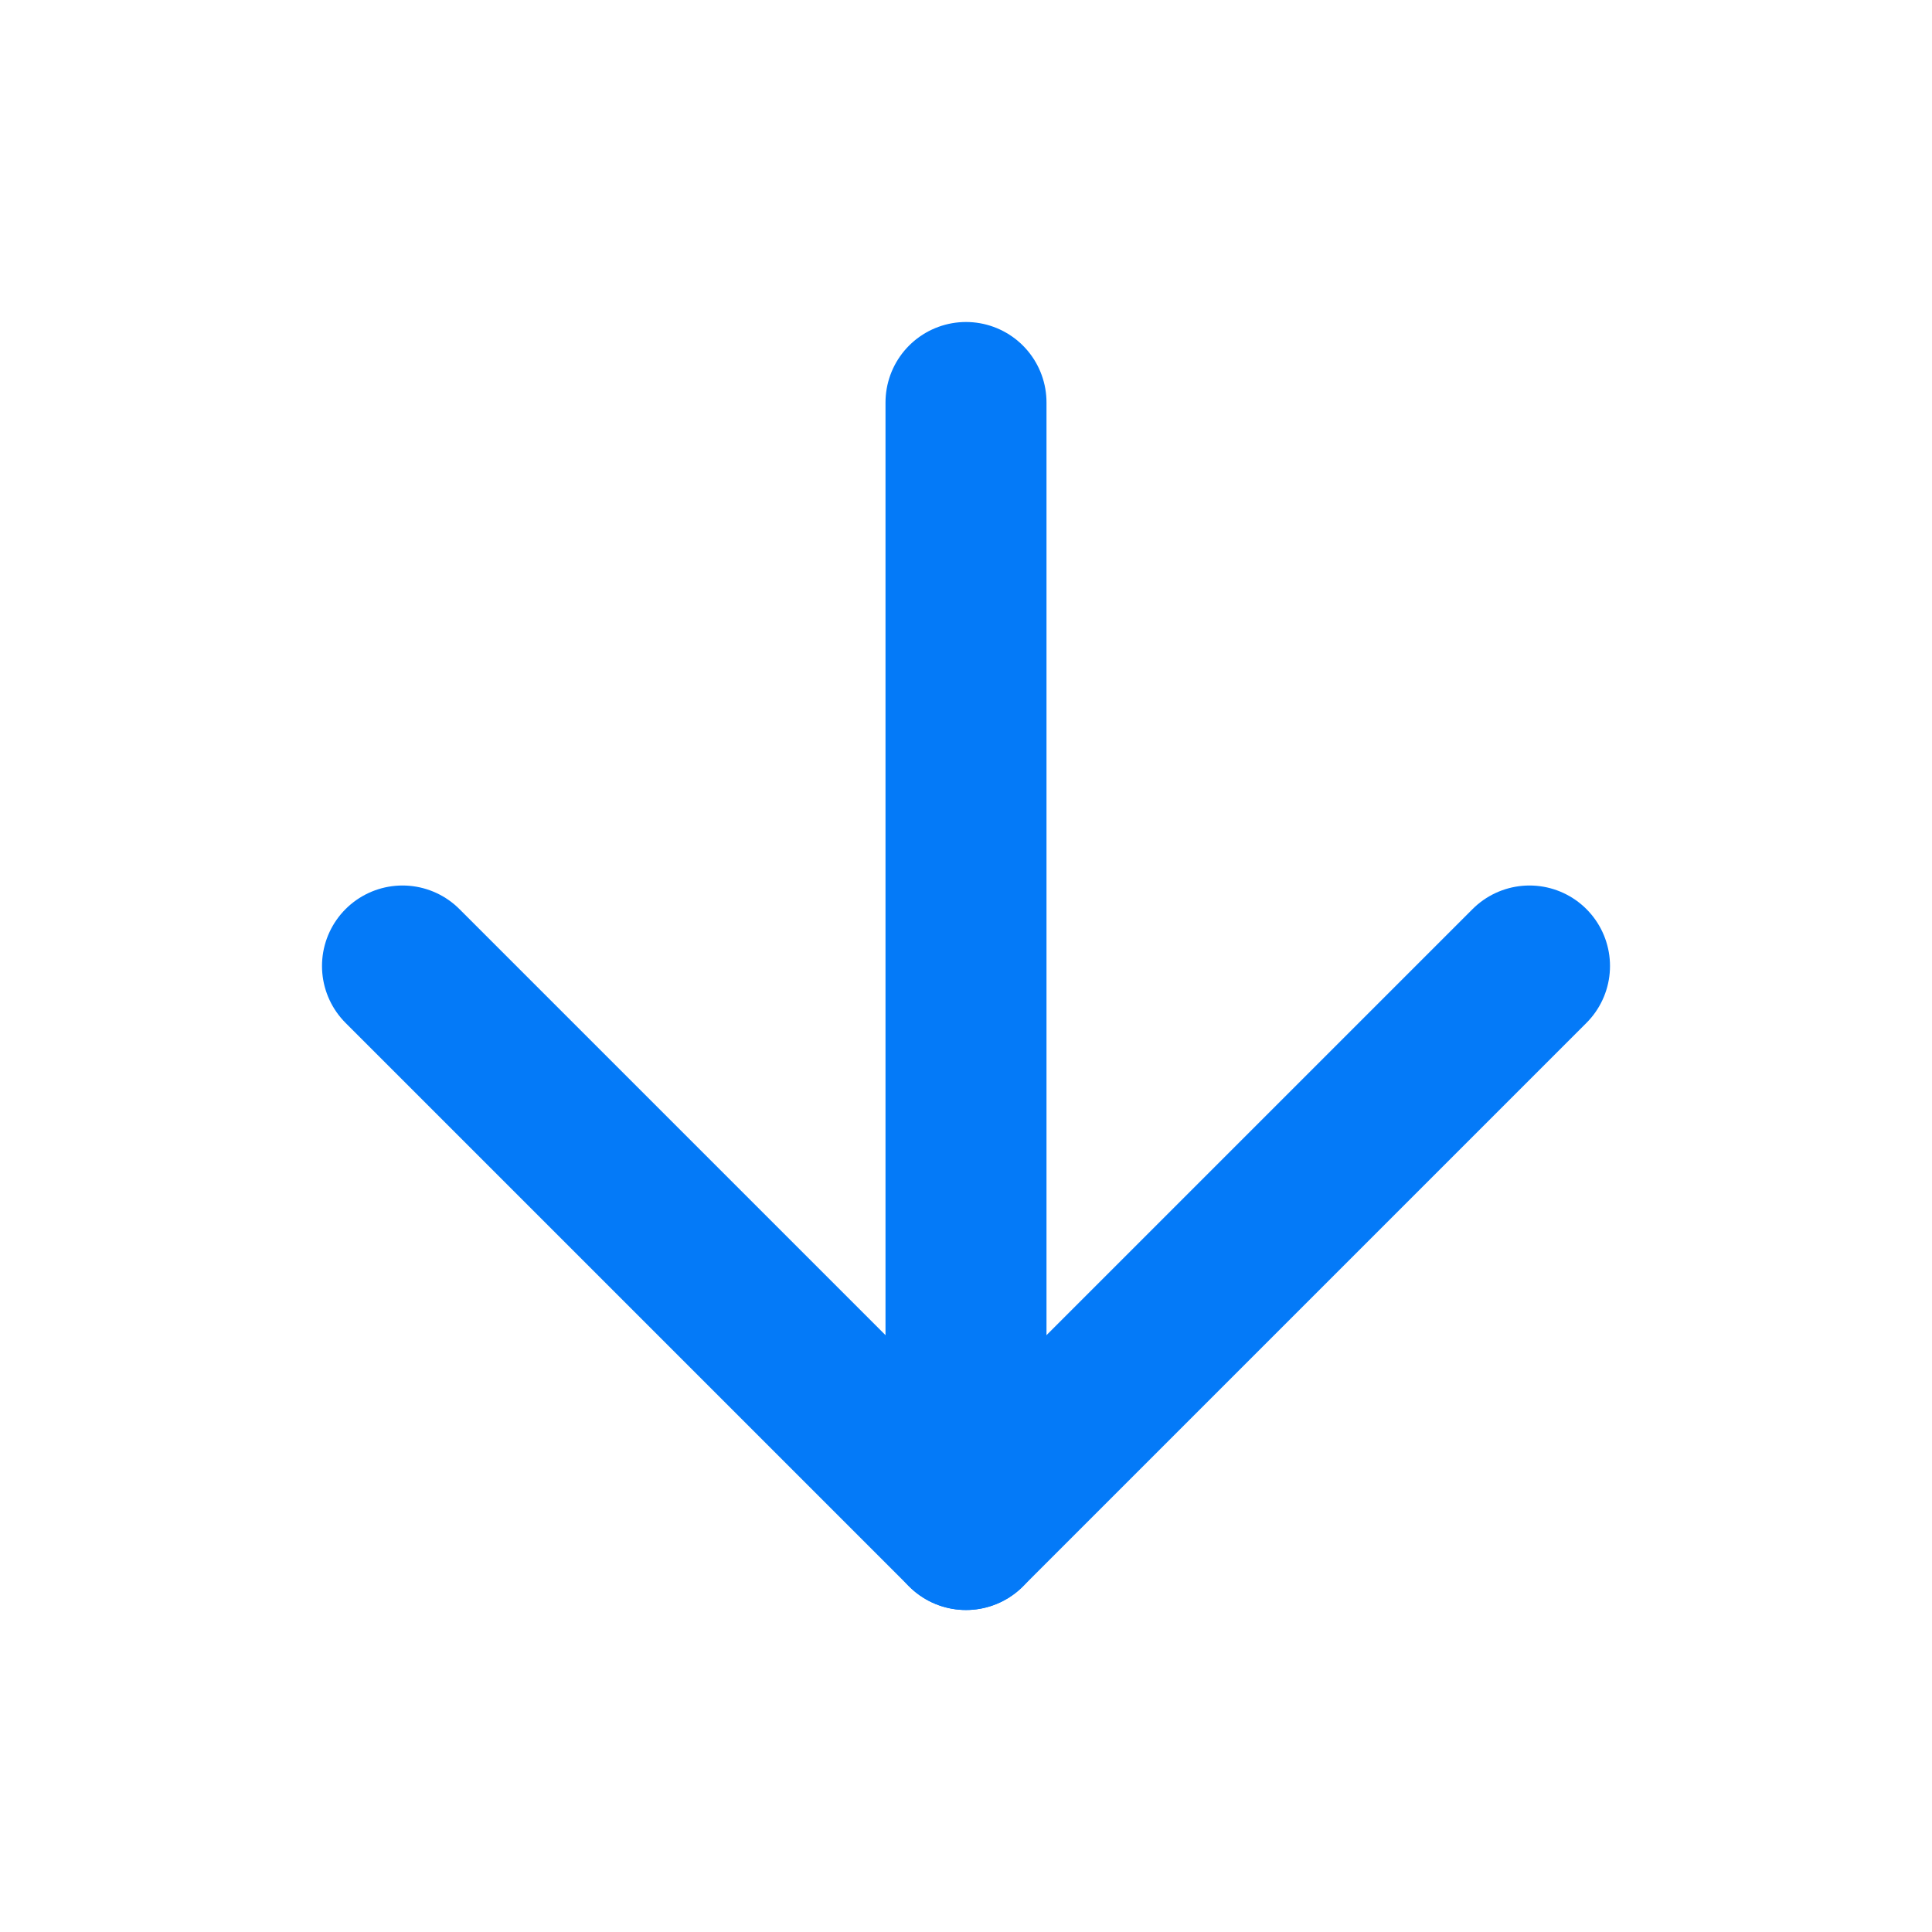 <svg width="24" height="24" viewBox="0 0 24 24" fill="none" xmlns="http://www.w3.org/2000/svg">
<path d="M12 5V19" stroke="#047AF8" stroke-width="2" stroke-linecap="round" stroke-linejoin="round"/>
<path d="M19 12L12 19L5 12" stroke="#047AF8" stroke-width="2" stroke-linecap="round" stroke-linejoin="round"/>
</svg>
